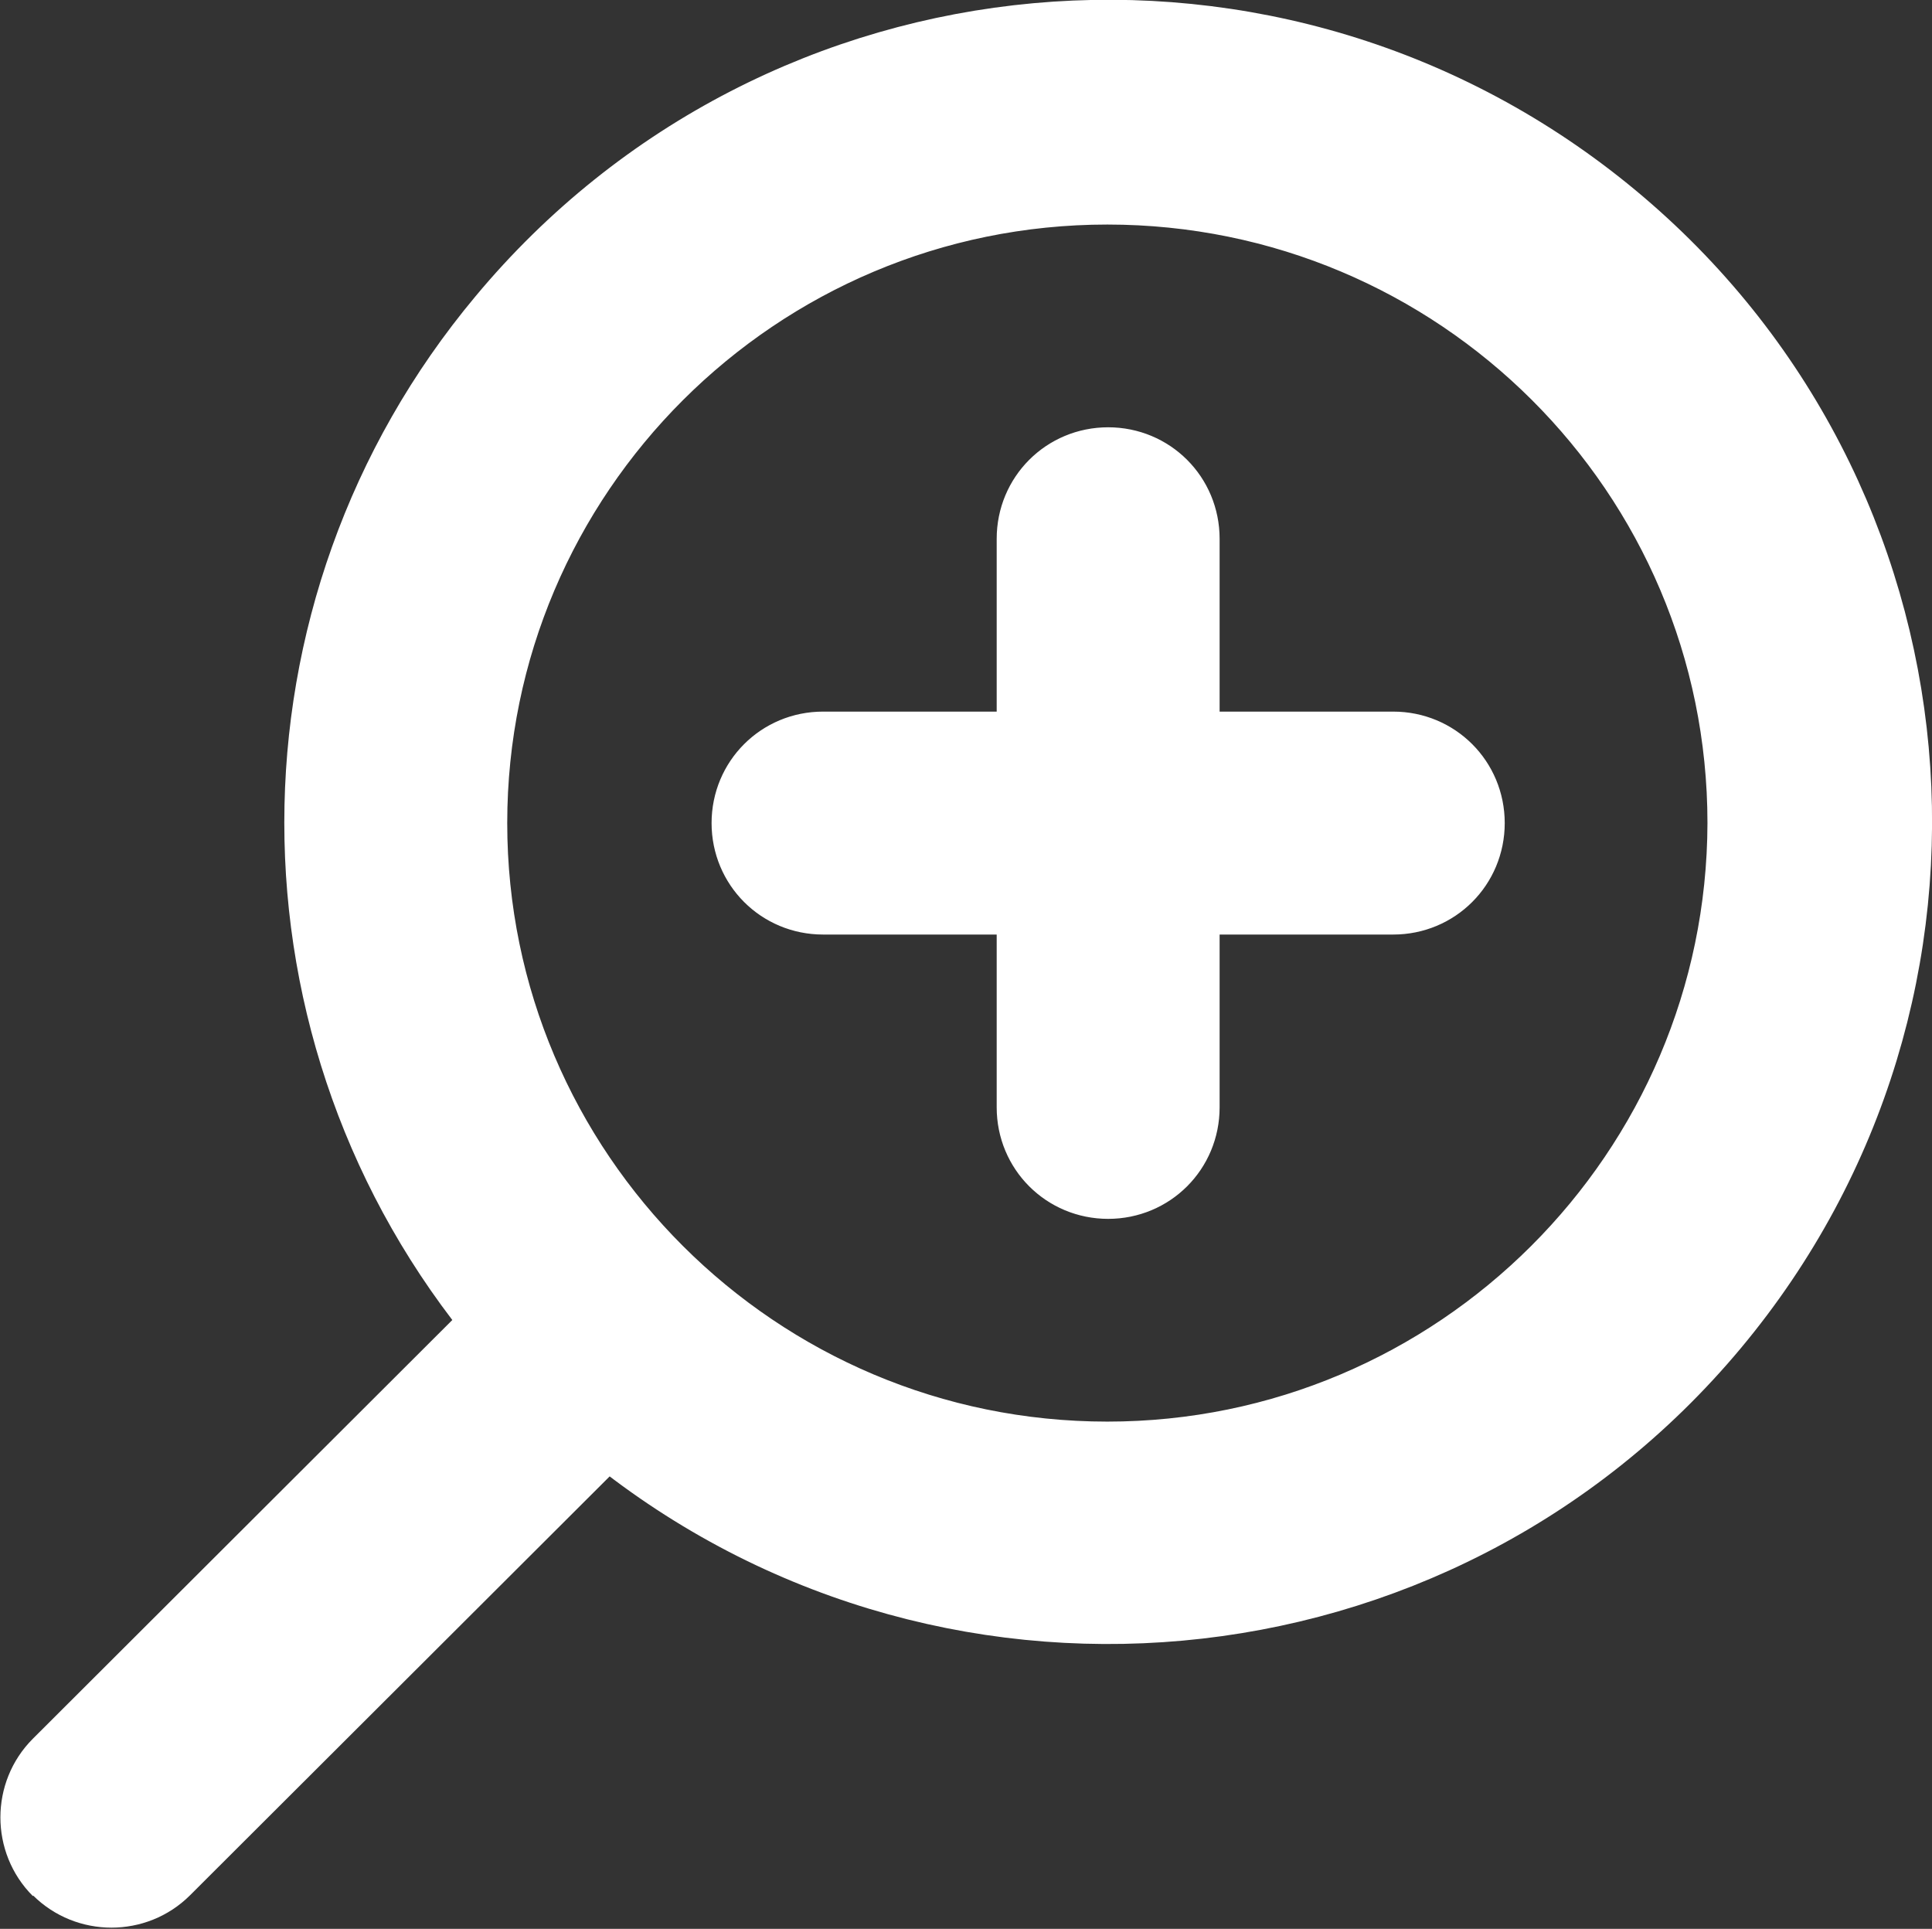 <?xml version="1.0" encoding="UTF-8"?>
<svg id="Layer_1" xmlns="http://www.w3.org/2000/svg" viewBox="0 0 23.92 23.88">
  <rect x="0" y="0" width="23.92" height="23.88" fill="#333333" stroke="none"/>
  <defs>
    <style>
      .cls-1 {
        fill: #fff;
        stroke: #fff;
        stroke-miterlimit: 10;
      }
    </style>
  </defs>
  <path class="cls-1" d="M9.31,10.19c0-.49.39-.88.88-.88h2.65v-2.64c0-.49.39-.88.88-.88s.88.39.88.88v2.64h2.65c.49,0,.88.39.88.88s-.39.88-.88.88h-2.65v2.64c0,.49-.39.88-.88.88s-.88-.39-.88-.88v-2.64h-2.65c-.49,0-.88-.39-.88-.88M.76,23.12h0c-.34-.34-.34-.9,0-1.24l5.51-5.5c-3-3.59-3-8.8,0-12.39C9.7-.13,15.81-.68,19.93,2.74c4.12,3.42,4.67,9.52,1.24,13.63-3.43,4.11-9.54,4.66-13.66,1.24l-5.51,5.5h0c-.34.34-.9.34-1.24,0M13.71,18.1c4.37,0,7.92-3.55,7.93-7.91,0-4.37-3.55-7.91-7.93-7.91s-7.93,3.55-7.93,7.91,3.55,7.91,7.93,7.91"/>
</svg>